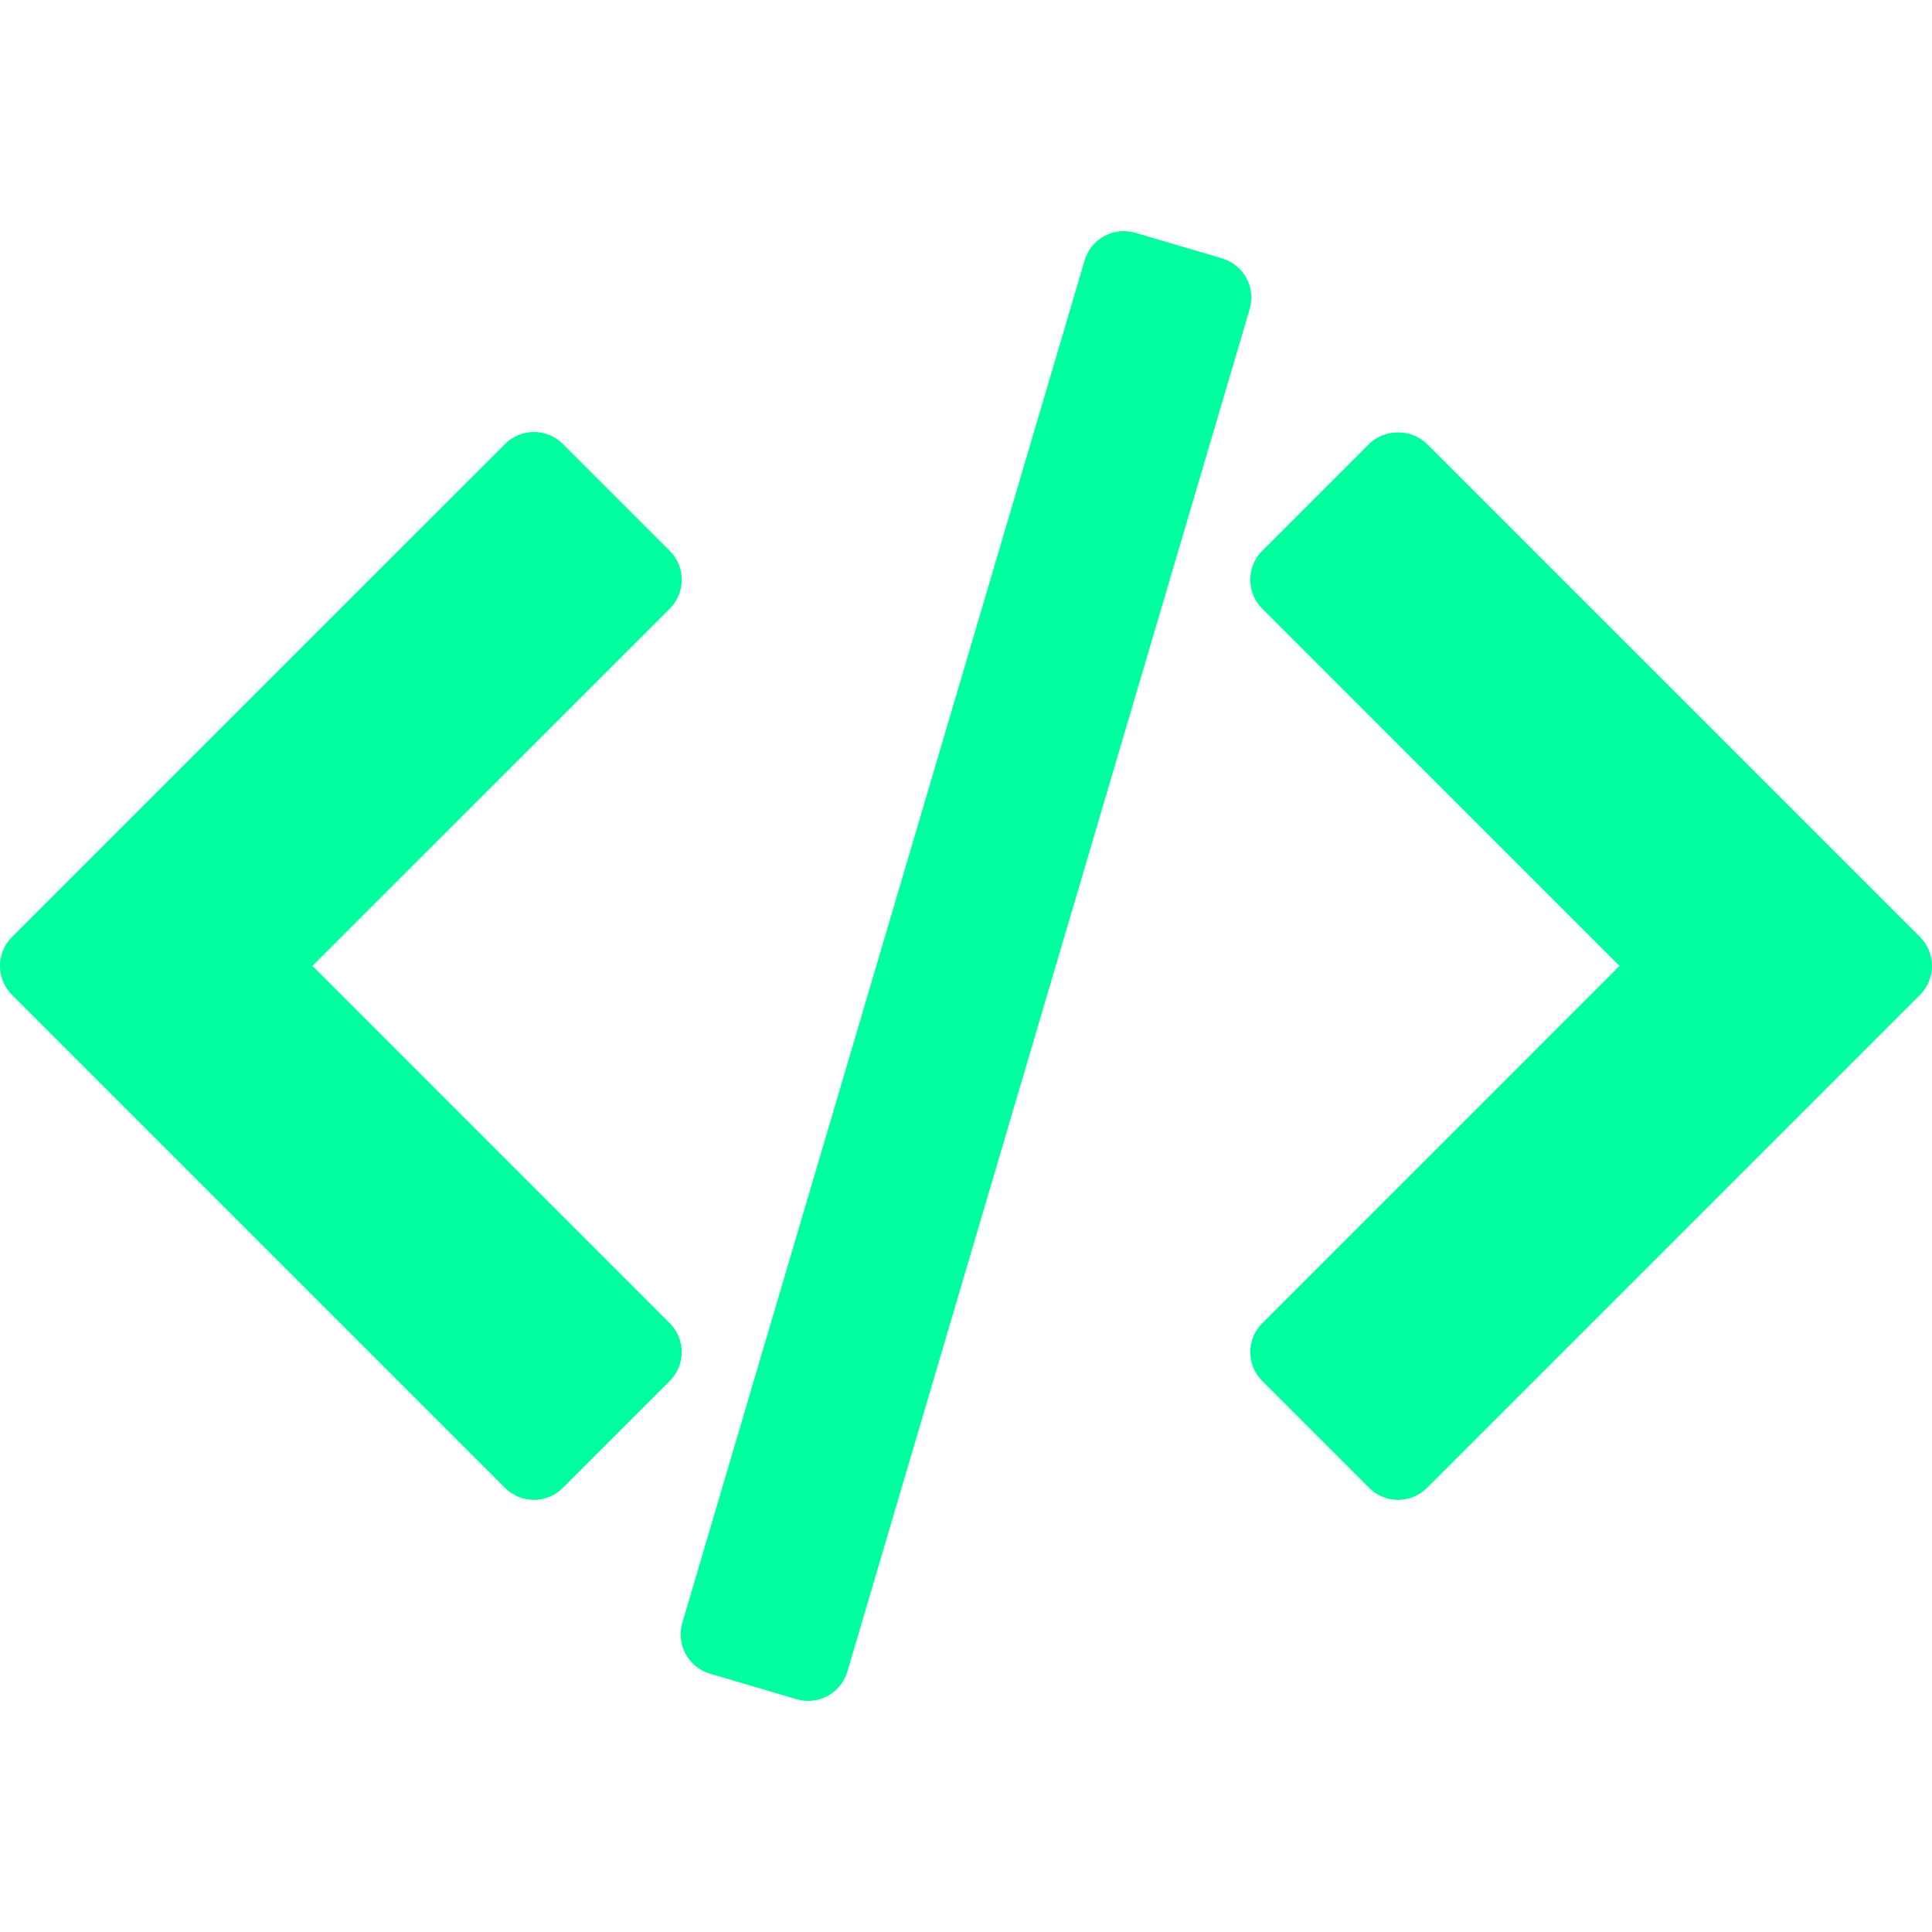 <?xml version="1.0" encoding="iso-8859-1"?>
<!-- Uploaded to: SVG Repo, www.svgrepo.com, Generator: SVG Repo Mixer Tools -->
<!DOCTYPE svg PUBLIC "-//W3C//DTD SVG 1.1//EN" "http://www.w3.org/Graphics/SVG/1.1/DTD/svg11.dtd">
<svg fill="#00ff9f" version="1.1" id="Capa_1" xmlns="http://www.w3.org/2000/svg" xmlns:xlink="http://www.w3.org/1999/xlink" 
	 width="800px" height="800px" viewBox="0 0 94.504 94.504"
	 xml:space="preserve">
<g>
	<g>
		<path d="M93.918,45.833L69.799,21.714c-0.75-0.75-2.077-0.75-2.827,0l-5.229,5.229c-0.781,0.781-0.781,2.047,0,2.828
			l17.477,17.475L61.744,64.724c-0.781,0.781-0.781,2.047,0,2.828l5.229,5.229c0.375,0.375,0.884,0.587,1.414,0.587
			c0.529,0,1.039-0.212,1.414-0.587l24.117-24.118C94.699,47.881,94.699,46.614,93.918,45.833z"/>
		<path d="M32.759,64.724L15.285,47.248l17.477-17.475c0.375-0.375,0.586-0.883,0.586-1.414c0-0.53-0.21-1.039-0.586-1.414
			l-5.229-5.229c-0.375-0.375-0.884-0.586-1.414-0.586c-0.53,0-1.039,0.211-1.414,0.586L0.585,45.833
			c-0.781,0.781-0.781,2.047,0,2.829L24.704,72.78c0.375,0.375,0.884,0.587,1.414,0.587c0.53,0,1.039-0.212,1.414-0.587l5.229-5.229
			C33.542,66.771,33.542,65.505,32.759,64.724z"/>
		<path d="M60.967,13.6c-0.254-0.466-0.682-0.812-1.19-0.962l-4.239-1.251c-1.058-0.314-2.172,0.293-2.484,1.352L33.375,79.382
			c-0.15,0.509-0.092,1.056,0.161,1.521c0.253,0.467,0.682,0.812,1.19,0.963l4.239,1.251c0.189,0.056,0.38,0.083,0.567,0.083
			c0.863,0,1.66-0.564,1.917-1.435l19.679-66.644C61.278,14.612,61.221,14.065,60.967,13.6z"/>
	</g>
</g>
</svg>